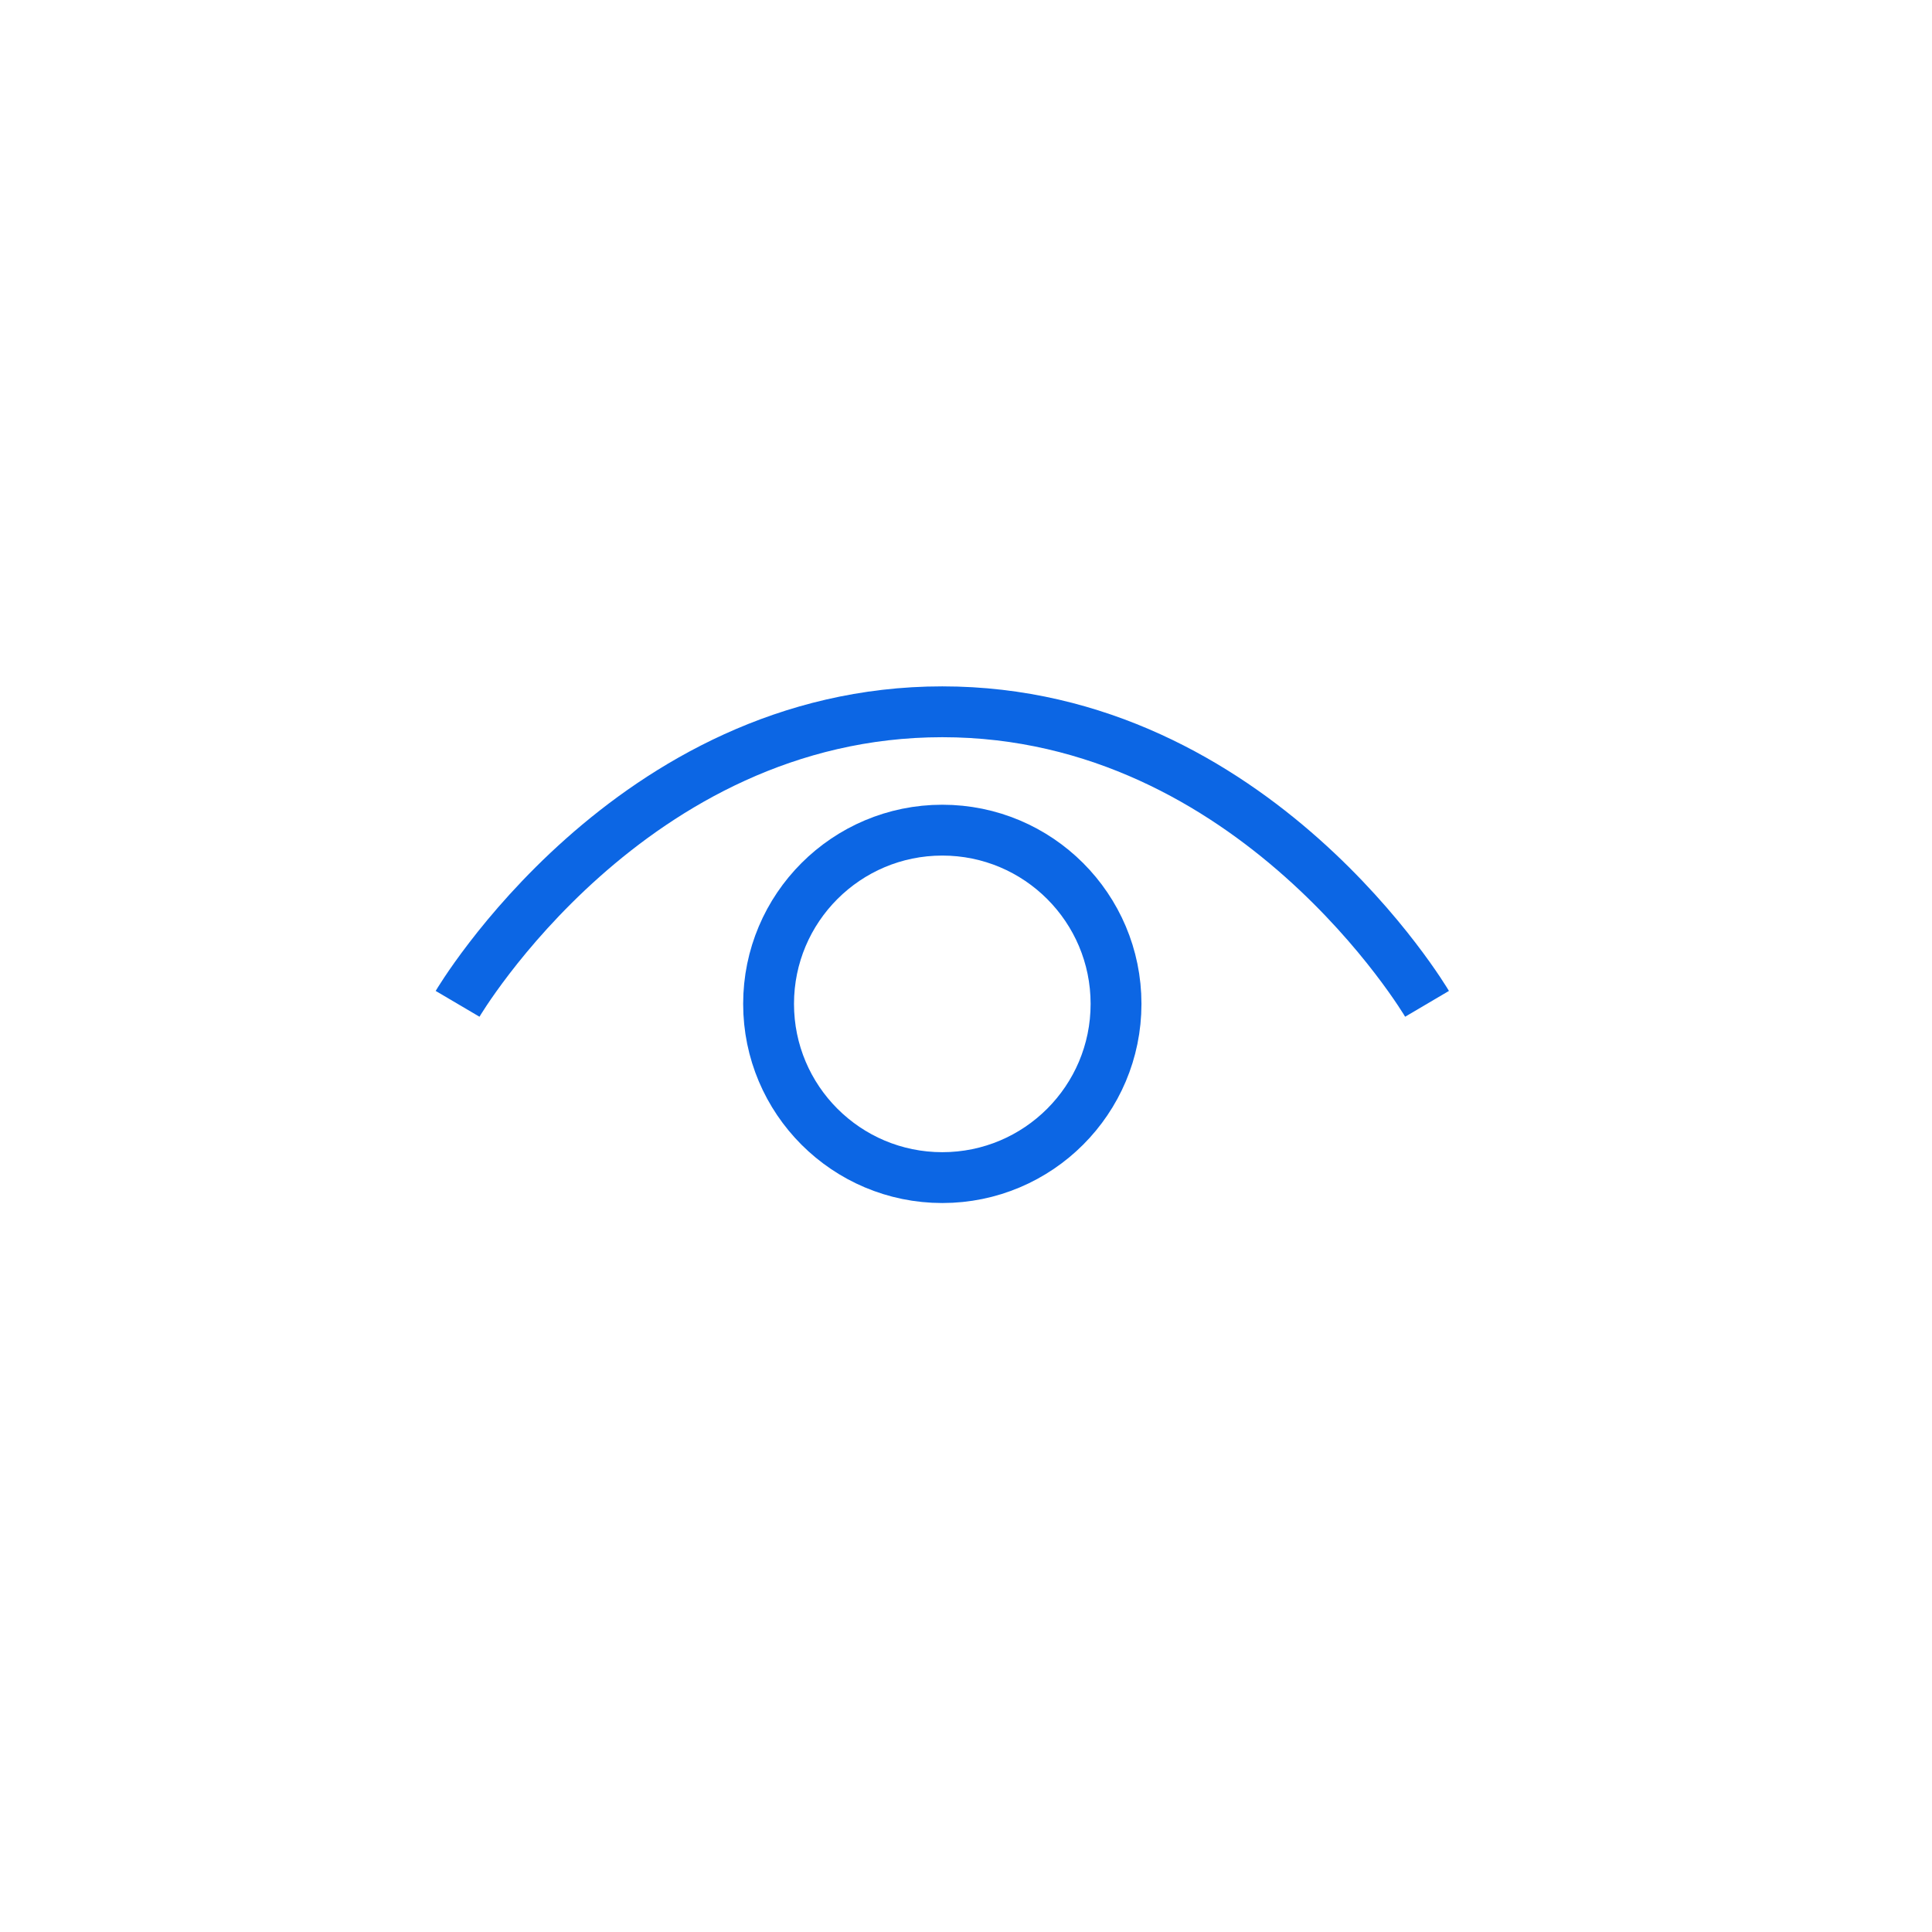 <svg id="Component_135_5" data-name="Component 135 – 5" xmlns="http://www.w3.org/2000/svg" width="38" height="38" viewBox="0 0 38 38">
  <path id="Path_24329" data-name="Path 24329" d="M19,0A19,19,0,1,1,0,19,19,19,0,0,1,19,0Z" fill="none" opacity="0.1"/>
  <g id="Group_44372" data-name="Group 44372" transform="translate(8.989 13.989)">
    <g id="Group_44373" data-name="Group 44373" transform="translate(0.011 0.011)">
      <path id="Path_88540" data-name="Path 88540" d="M.75,6.494S4.134.75,10.284.75s9.534,5.744,9.534,5.744" transform="translate(-0.75 -0.75)" fill="none" stroke="#0c66e4" strokeLinecap="round" strokeLinejoin="round" strokeWidth="1.5"/>
      <circle id="Ellipse_367" data-name="Ellipse 367" cx="3.417" cy="3.417" r="3.417" transform="translate(6.117 2.328)" fill="none" stroke="#0c66e4" strokeLinecap="round" strokeLinejoin="round" strokeWidth="1.5"/>
    </g>
  </g>
</svg>
